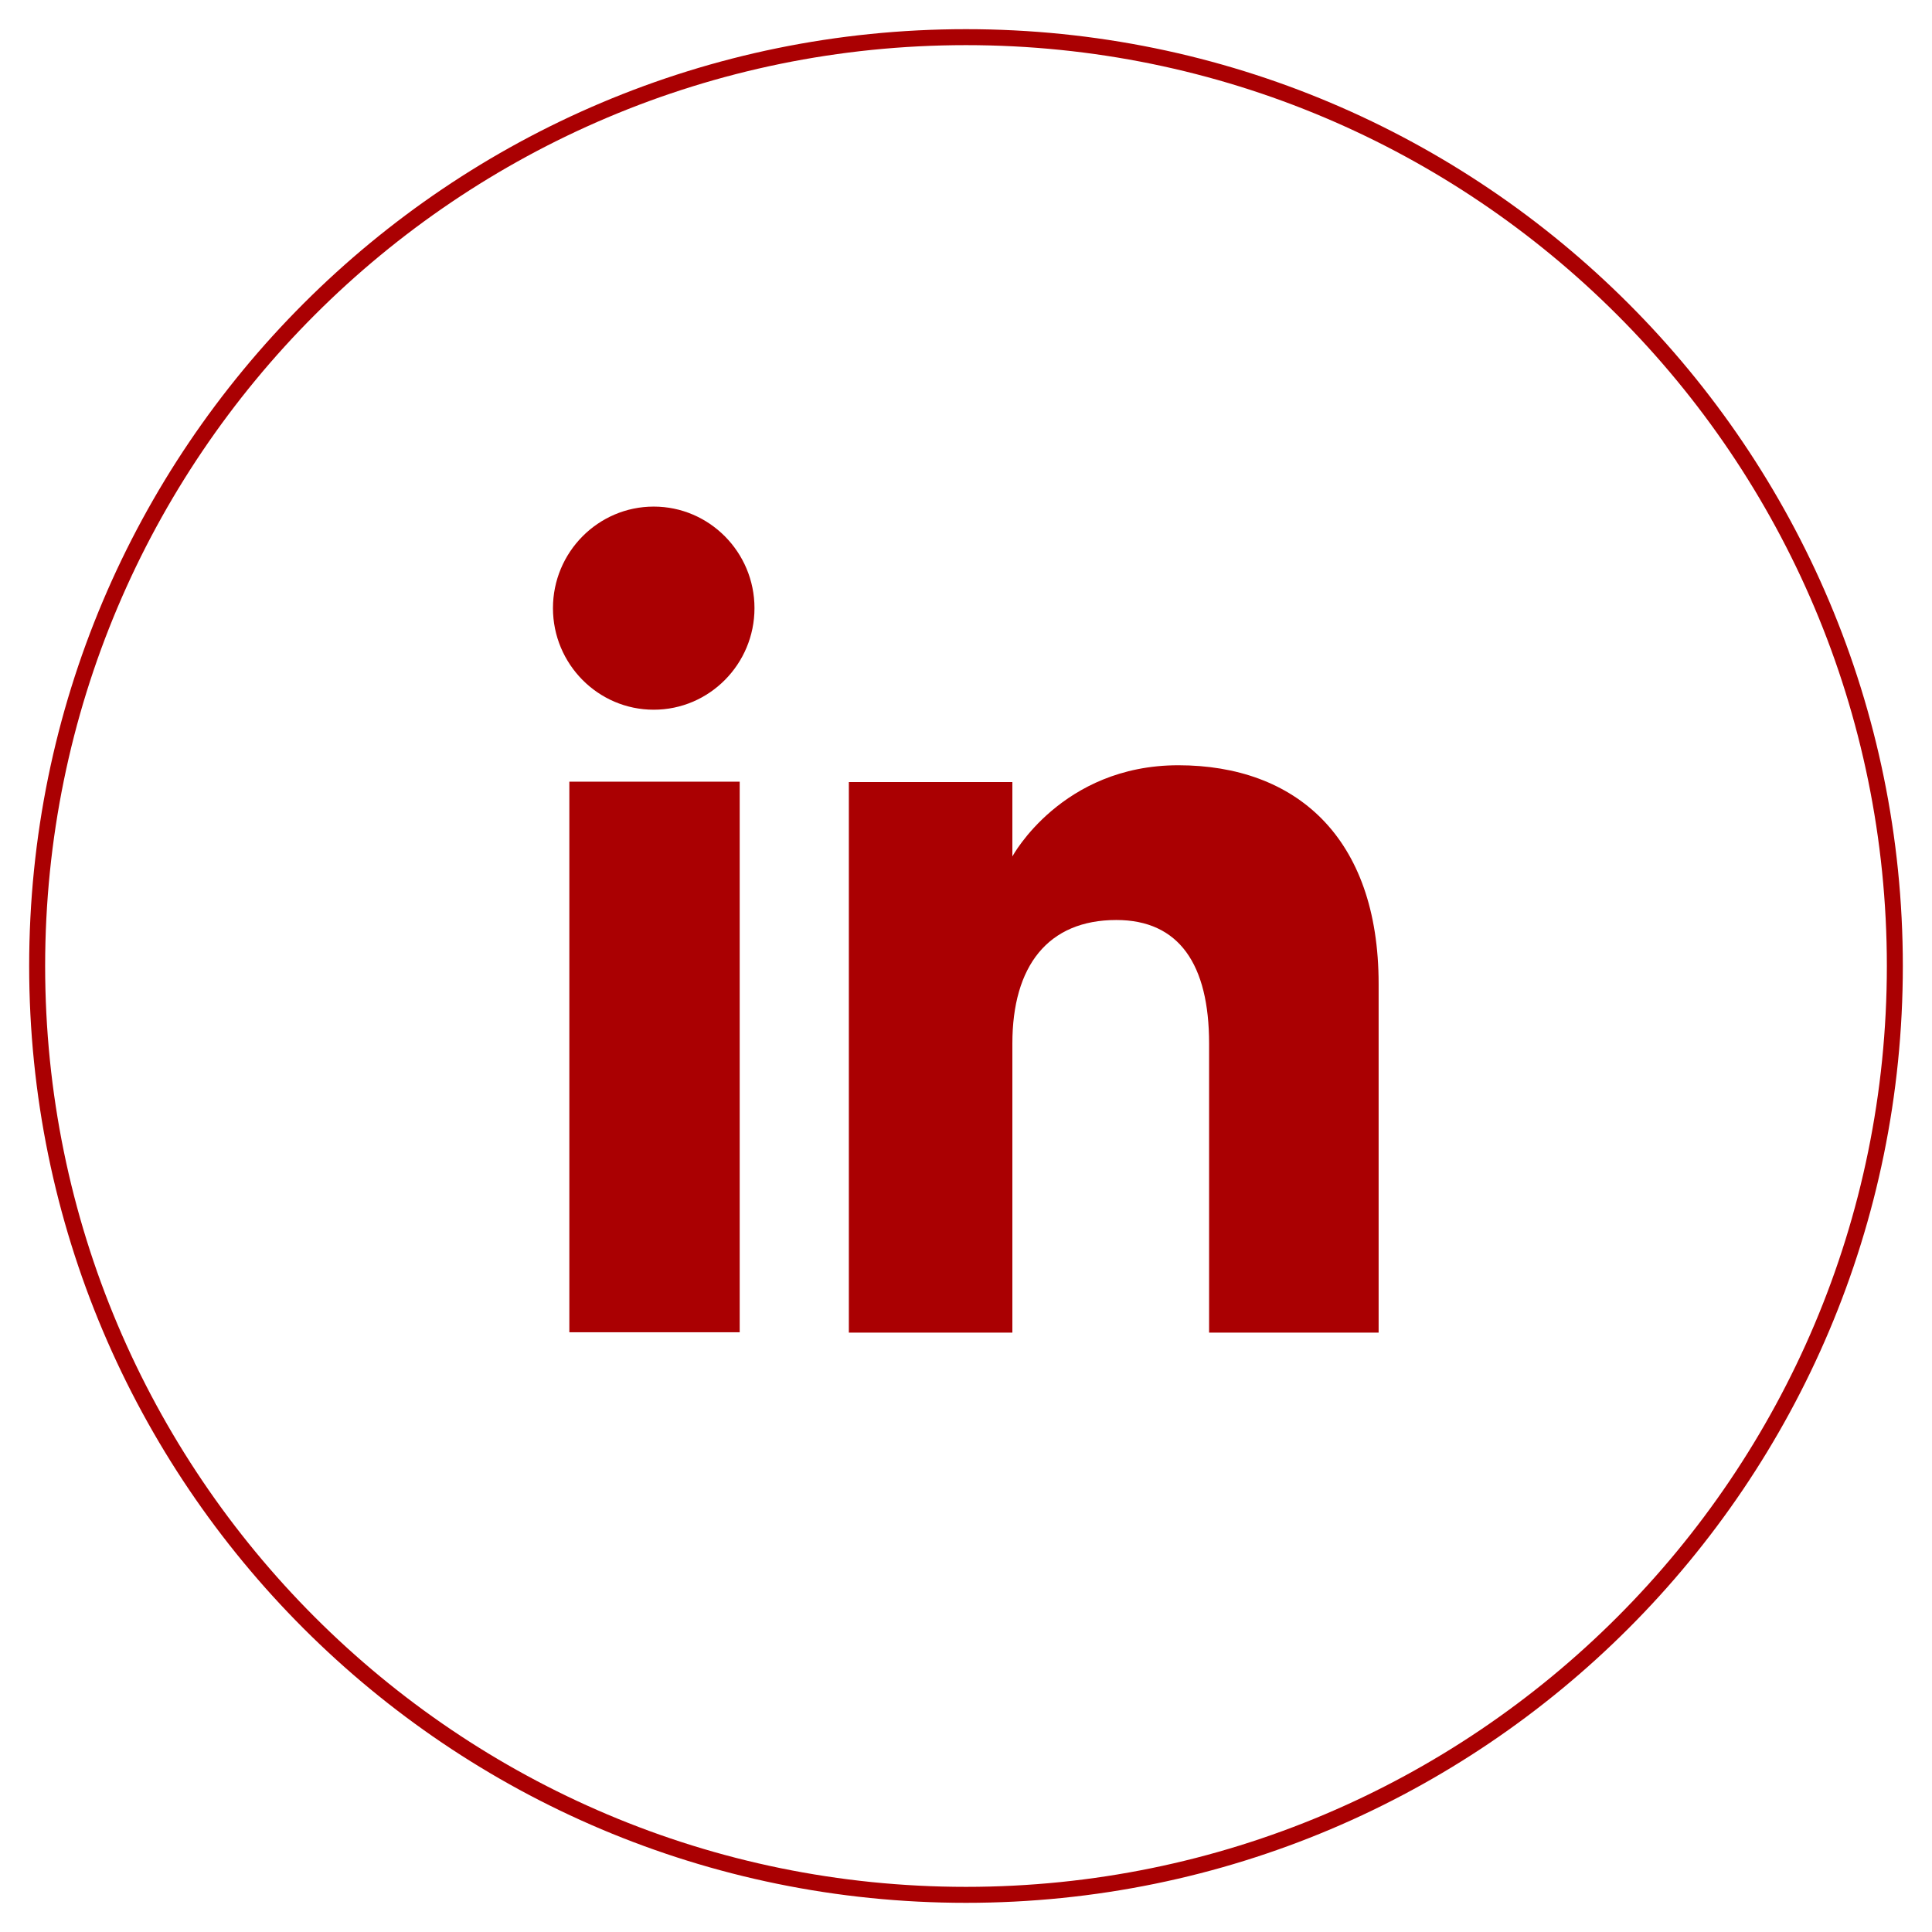 <svg width="52" height="52" viewBox="0 0 52 52" fill="none" xmlns="http://www.w3.org/2000/svg">
<path d="M26 51C12.192 51 1 39.808 1 26C1 12.192 12.192 1 26 1C39.808 1 51 12.192 51 26C51 39.808 39.808 51 26 51Z" stroke="#AA0002" stroke-width="0.43" stroke-miterlimit="10"/>
<path d="M19.909 21.039H15.324V35.858H19.909V21.039Z" fill="#AA0002"/>
<path d="M17.595 19.102C19.091 19.102 20.307 17.875 20.307 16.368C20.307 14.862 19.091 13.635 17.595 13.635C16.099 13.635 14.883 14.862 14.883 16.368C14.883 17.875 16.099 19.102 17.595 19.102Z" fill="#AA0002"/>
<path d="M27.248 28.087C27.248 26 28.206 24.762 30.046 24.762C31.736 24.762 32.543 25.957 32.543 28.087V35.868H37.106V26.484C37.106 22.513 34.857 20.597 31.715 20.597C28.572 20.597 27.248 23.051 27.248 23.051V21.049H22.847V35.868H27.248V28.087Z" fill="#AA0002"/>
</svg>
